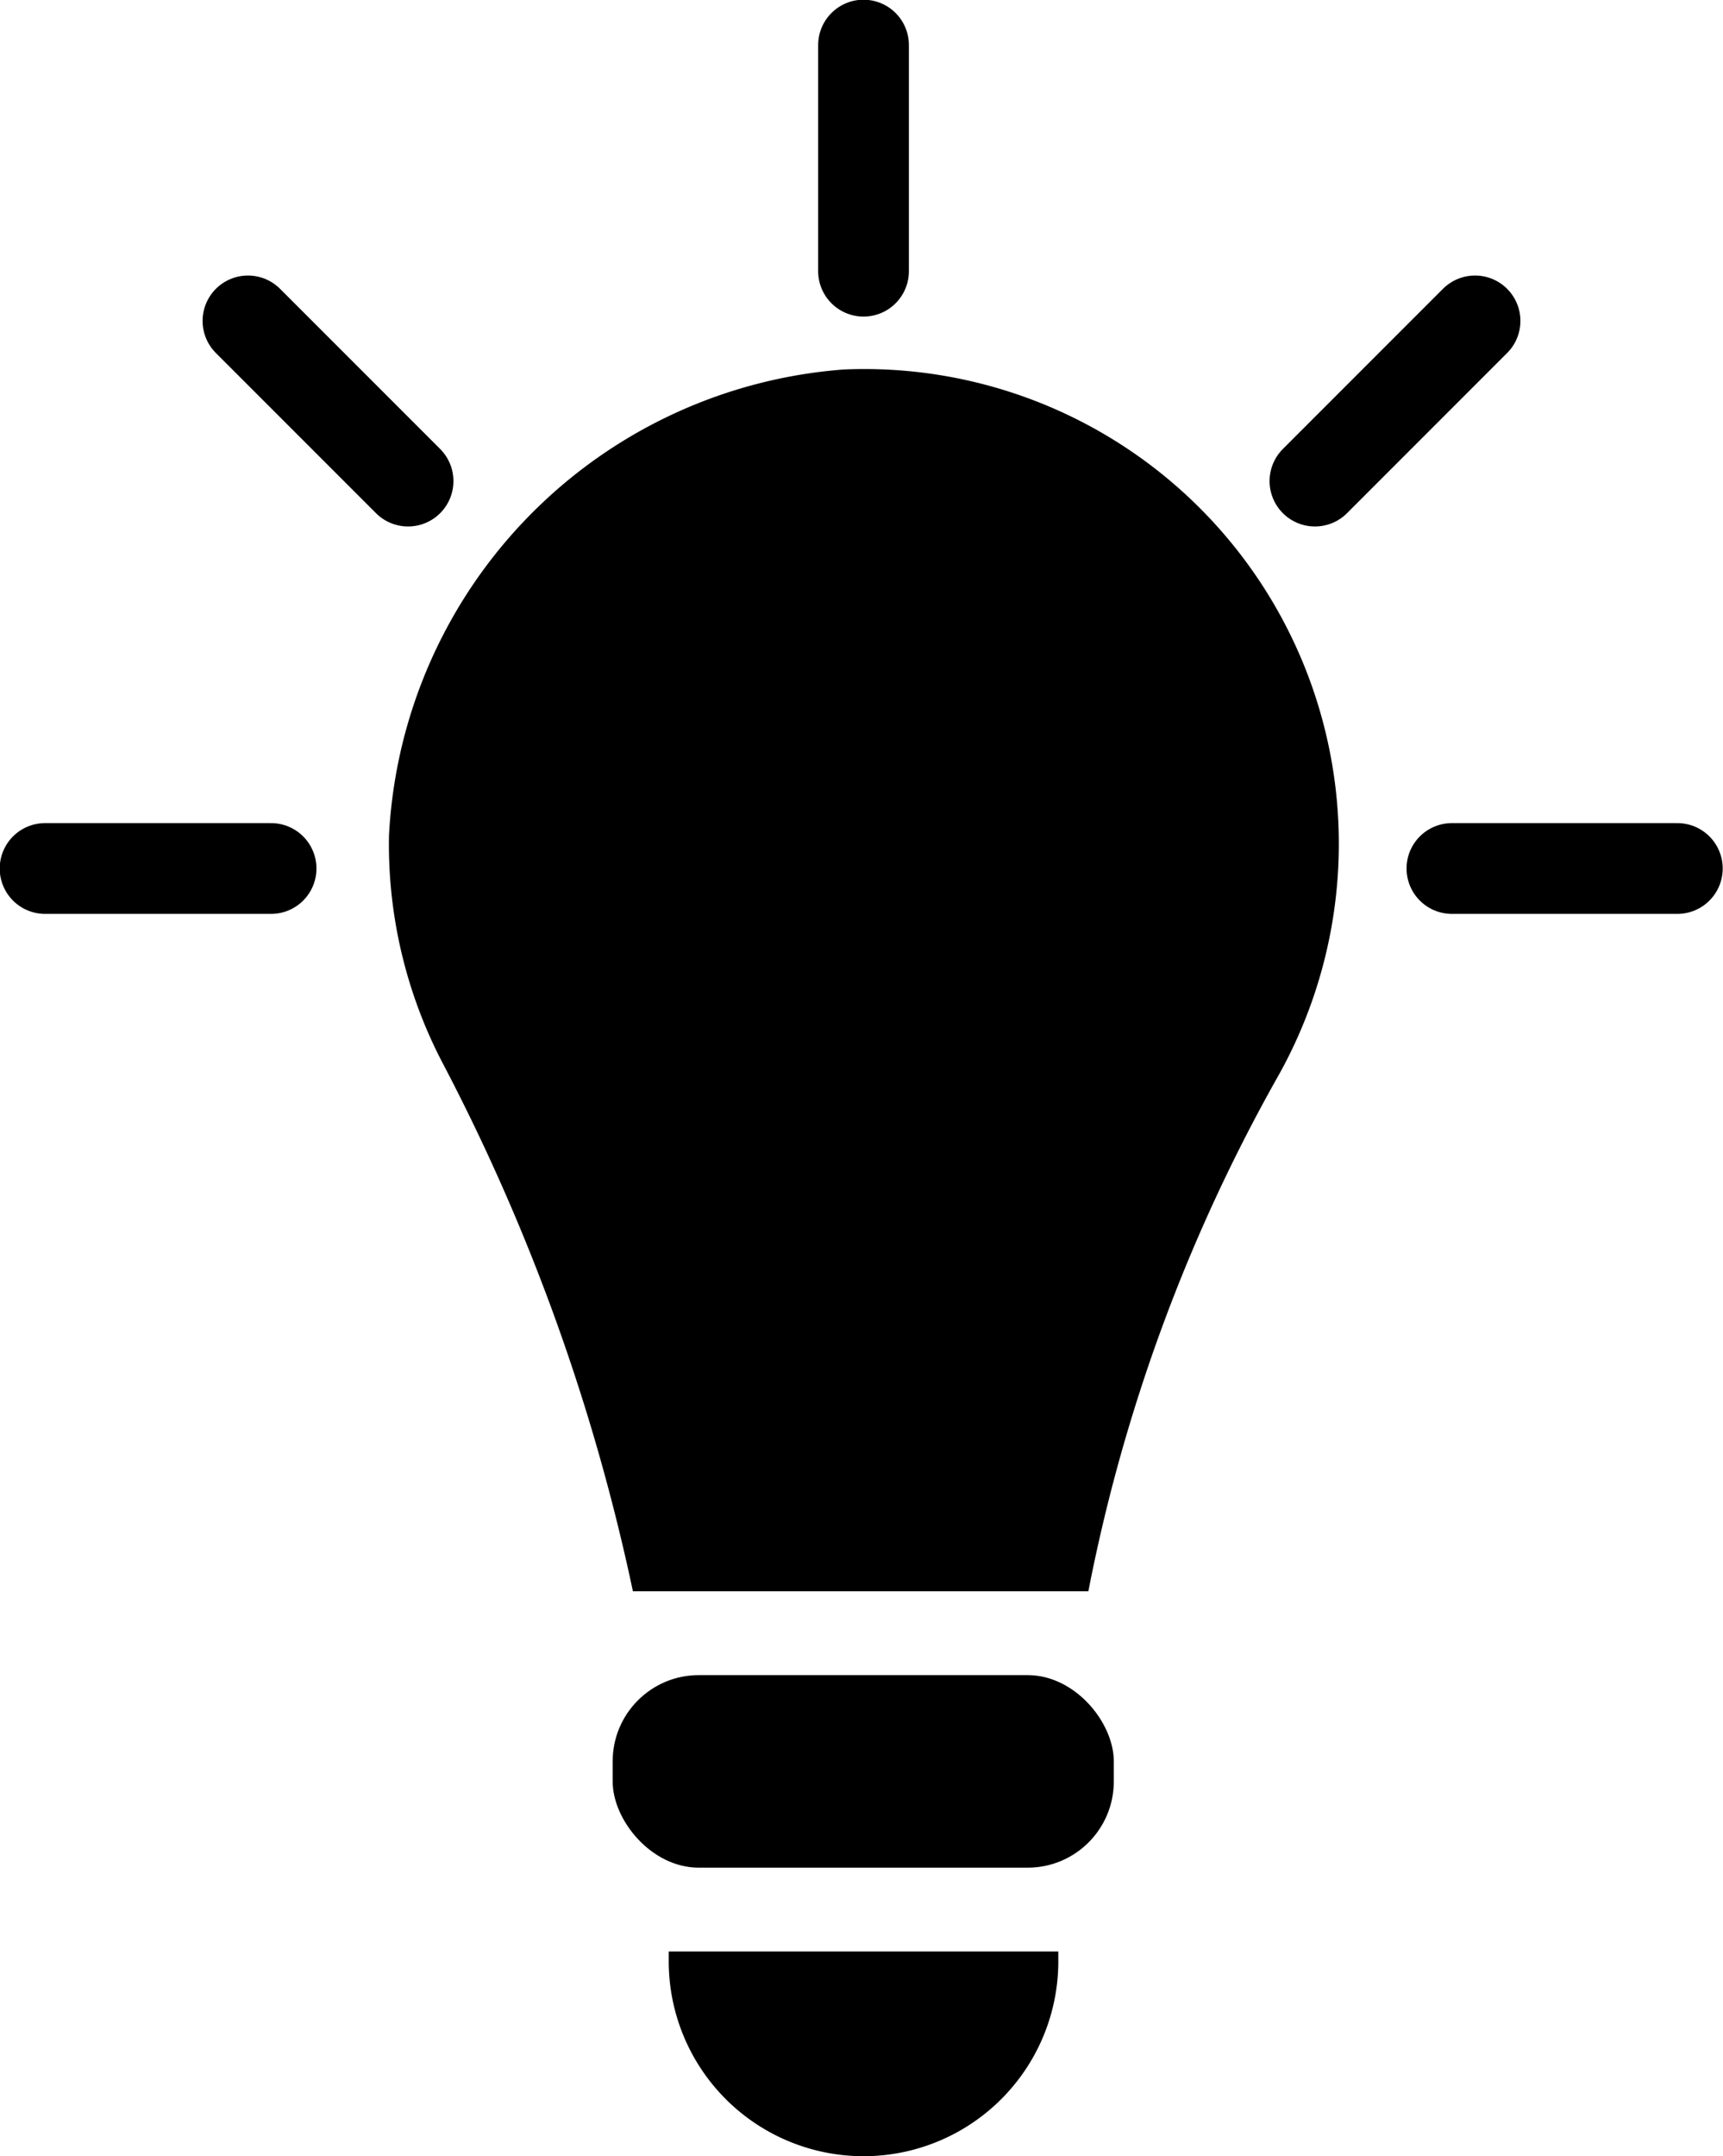 <svg xmlns="http://www.w3.org/2000/svg" viewBox="0 0 29.81 37.29"><defs><style>.cls-1{fill:none;stroke:#000;stroke-linecap:round;stroke-miterlimit:10;stroke-width:1.57px;}</style></defs><title>gi1</title><g id="Layer_2" data-name="Layer 2"><g id="Layer_1-2" data-name="Layer 1"><path d="M11.57,33.75h6.74a0,0,0,0,1,0,0v.17a3.37,3.37,0,0,1-3.37,3.37h0a3.37,3.37,0,0,1-3.37-3.37v-.17A0,0,0,0,1,11.57,33.75Z"/><path d="M10.95,27.52h7.88a29.63,29.63,0,0,1,3.3-8.94A8.21,8.21,0,0,0,14.6,6.39a8.52,8.52,0,0,0-7.87,8.06,8.16,8.16,0,0,0,.91,3.9A35.46,35.46,0,0,1,10.95,27.52Z"/><rect x="10.6" y="28.97" width="8.67" height="3.33" rx="1.49" ry="1.49"/><line class="cls-1" x1="0.78" y1="15.02" x2="4.69" y2="15.02"/><line class="cls-1" x1="4.29" y1="5.55" x2="7.06" y2="8.32"/><line class="cls-1" x1="29.02" y1="15.02" x2="25.12" y2="15.02"/><line class="cls-1" x1="25.52" y1="5.55" x2="22.75" y2="8.32"/><line class="cls-1" x1="14.94" y1="0.78" x2="14.94" y2="4.69"/></g></g></svg>